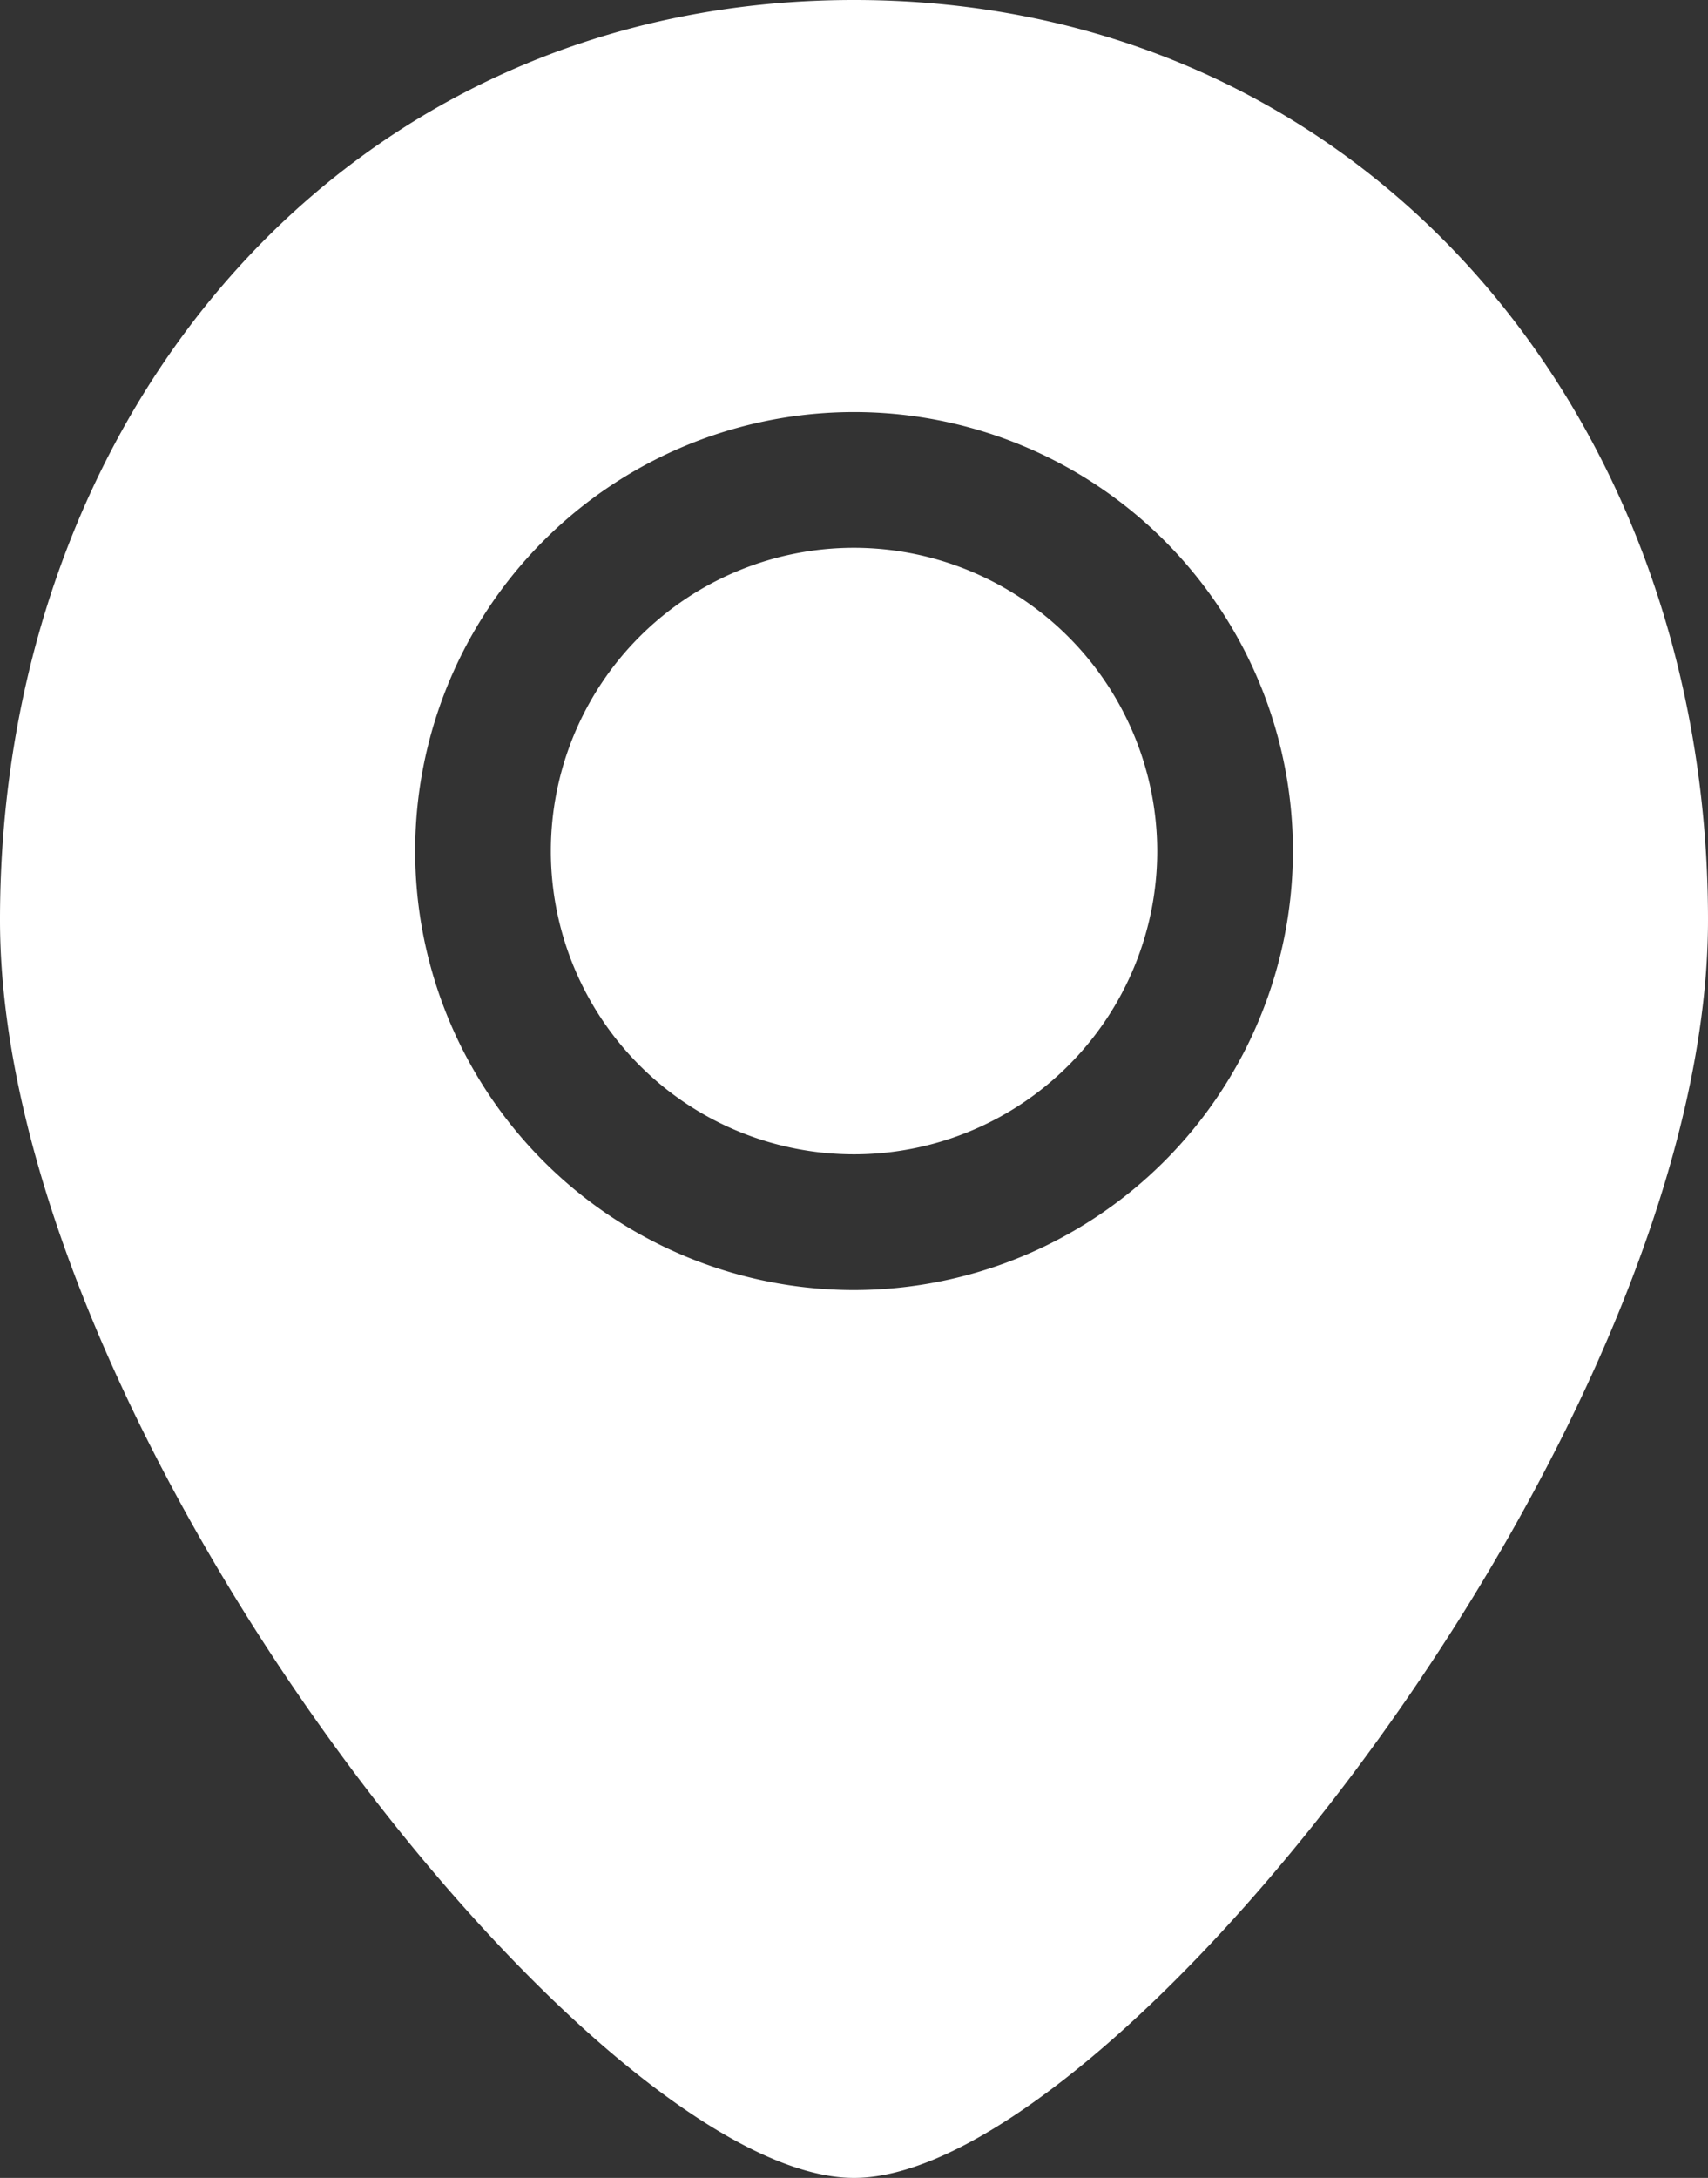 <svg xmlns="http://www.w3.org/2000/svg" width="18.879" height="24.066" viewBox="0 0 18.879 24.066">
  <rect x="0" y="0" width="18.879" height="24.066" fill="#333333" stroke="none"/>
  <g id="组_723" data-name="组 723" transform="translate(-124.886 -331.689)">
    <path id="路径_266" data-name="路径 266" d="M134.326,337.742a3.351,3.351,0,1,0,3.351,3.352A3.356,3.356,0,0,0,134.326,337.742Z" fill="#fff"/>
    <path id="路径_267" data-name="路径 267" d="M134.326,331.689c-5.615,0-9.44,4.552-9.44,10.166s6.575,13.9,9.44,13.9,9.439-8.287,9.439-13.9S139.94,331.689,134.326,331.689Zm0,14.255a4.851,4.851,0,1,1,4.851-4.85A4.856,4.856,0,0,1,134.326,345.944Z" fill="#fff"/>
  </g>
</svg>
